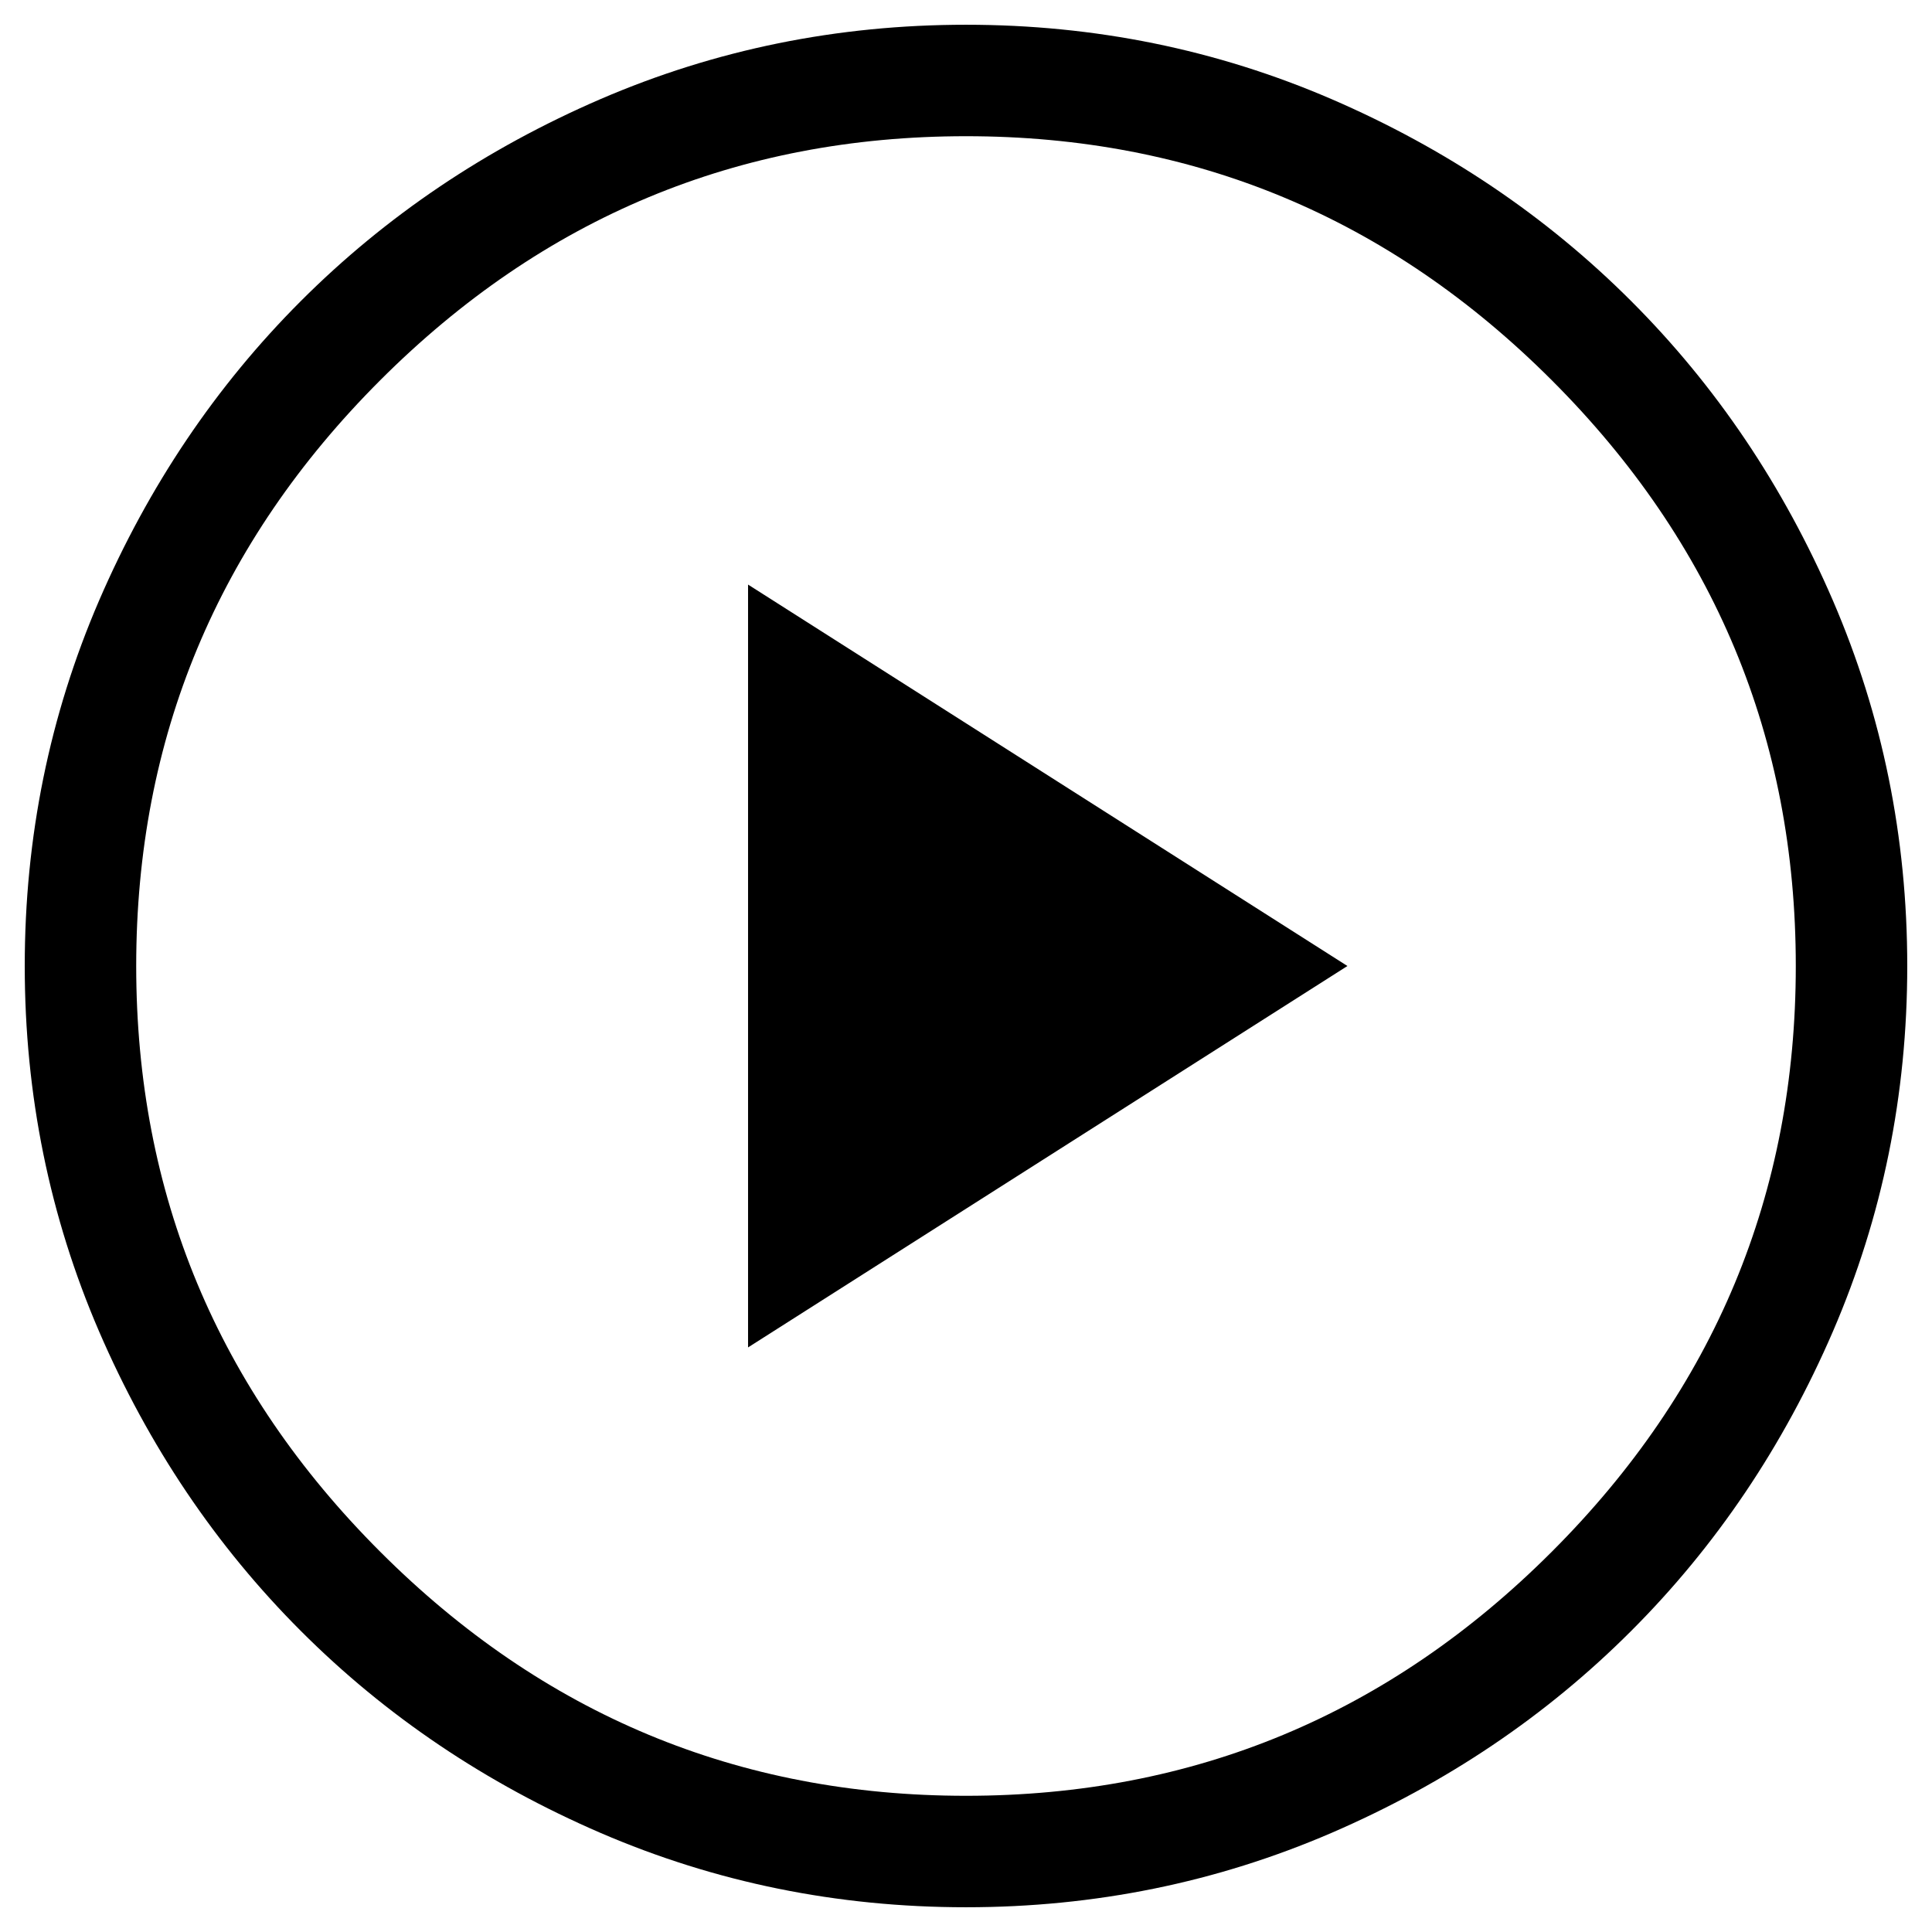<svg width="26" height="26" viewBox="0 0 26 26" fill="currentColor" xmlns="http://www.w3.org/2000/svg">
<path d="M10.067 18.133L18.133 13L10.067 7.867V18.133ZM13 25.667C11.267 25.667 9.628 25.333 8.083 24.667C6.539 24 5.194 23.095 4.05 21.95C2.906 20.806 2 19.461 1.333 17.917C0.667 16.372 0.333 14.733 0.333 13C0.333 11.267 0.667 9.628 1.333 8.083C2 6.539 2.906 5.194 4.05 4.05C5.194 2.906 6.539 2 8.083 1.333C9.628 0.667 11.267 0.333 13 0.333C14.733 0.333 16.372 0.667 17.917 1.333C19.461 2 20.806 2.906 21.95 4.05C23.095 5.194 24 6.539 24.667 8.083C25.333 9.628 25.667 11.267 25.667 13C25.667 14.733 25.333 16.372 24.667 17.917C24 19.461 23.095 20.806 21.95 21.95C20.806 23.095 19.461 24 17.917 24.667C16.372 25.333 14.733 25.667 13 25.667ZM13 24.167C16.067 24.167 18.695 23.072 20.883 20.883C23.072 18.695 24.167 16.067 24.167 13C24.167 9.933 23.072 7.306 20.883 5.117C18.695 2.928 16.067 1.833 13 1.833C9.933 1.833 7.306 2.928 5.117 5.117C2.928 7.306 1.833 9.933 1.833 13C1.833 16.067 2.928 18.695 5.117 20.883C7.306 23.072 9.933 24.167 13 24.167Z" fill="currentColor"/>
</svg>
